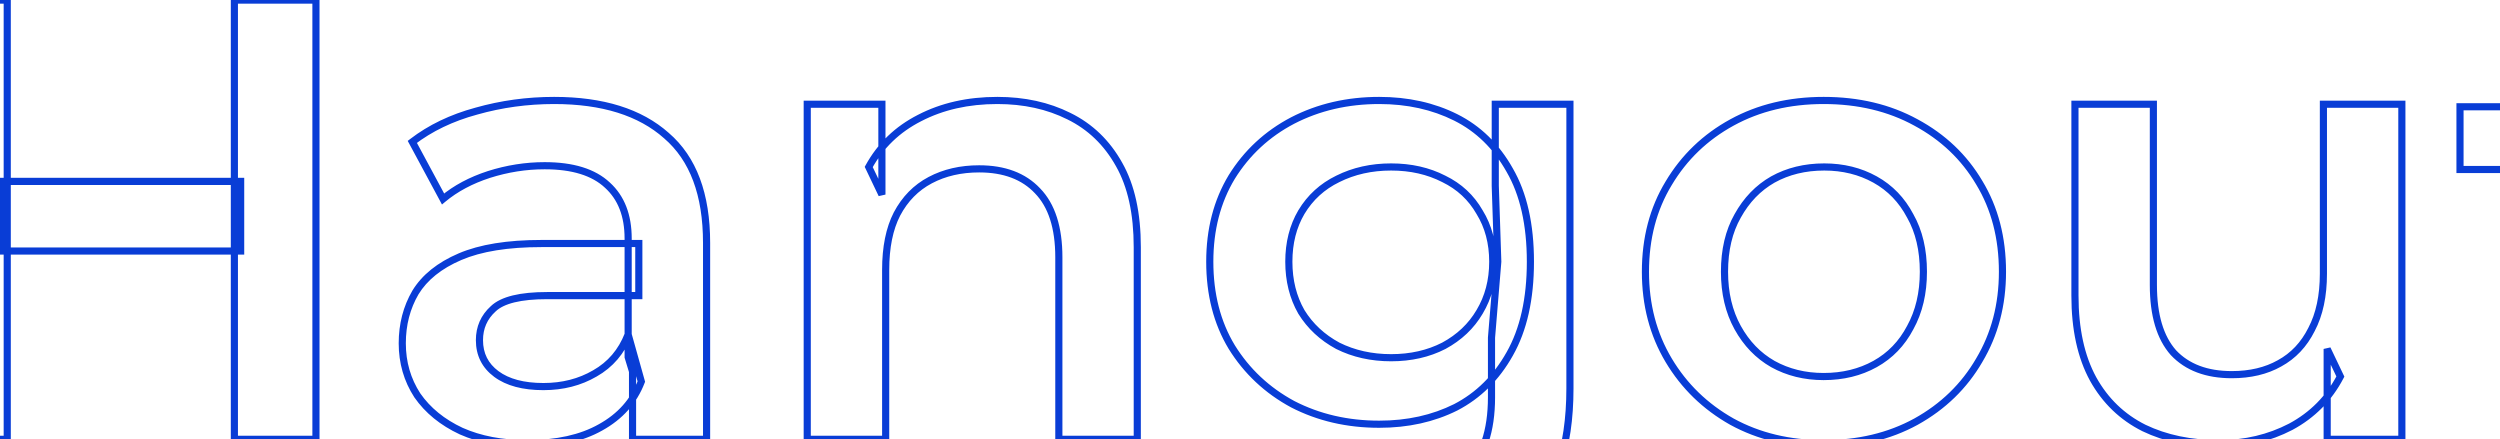 <svg width="1400" height="246" viewBox="0 0 1400 246" fill="none" xmlns="http://www.w3.org/2000/svg">
<path d="M131.252 0.039V-1.961H129.252V0.039H131.252ZM176.931 0.039H178.931V-1.961H176.931V0.039ZM176.931 246V248H178.931V246H176.931ZM131.252 246H129.252V248H131.252V246ZM4.055 246V248H6.055V246H4.055ZM-41.623 246H-43.623V248H-41.623V246ZM-41.623 0.039V-1.961H-43.623V0.039H-41.623ZM4.055 0.039H6.055V-1.961H4.055V0.039ZM134.766 140.588V142.588H136.766V140.588H134.766ZM0.19 140.588H-1.81V142.588H0.19V140.588ZM0.19 101.586V99.586H-1.81V101.586H0.19ZM134.766 101.586H136.766V99.586H134.766V101.586ZM131.252 2.039H176.931V-1.961H131.252V2.039ZM174.931 0.039V246H178.931V0.039H174.931ZM176.931 244H131.252V248H176.931V244ZM133.252 246V0.039H129.252V246H133.252ZM4.055 244H-41.623V248H4.055V244ZM-39.623 246V0.039H-43.623V246H-39.623ZM-41.623 2.039H4.055V-1.961H-41.623V2.039ZM2.055 0.039V246H6.055V0.039H2.055ZM134.766 138.588H0.19V142.588H134.766V138.588ZM2.19 140.588V101.586H-1.81V140.588H2.19ZM0.19 103.586H134.766V99.586H0.19V103.586ZM132.766 101.586V140.588H136.766V101.586H132.766ZM354.223 246H352.223V248H354.223V246ZM354.223 208.052H356.223V207.754L356.136 207.469L354.223 208.052ZM351.763 199.97H349.763V200.268L349.85 200.553L351.763 199.97ZM340.168 103.694L338.799 105.152L338.811 105.163L338.823 105.174L340.168 103.694ZM273.759 97.721L273.152 95.815L273.139 95.819L273.759 97.721ZM248.108 111.424L246.347 112.373L247.508 114.528L249.389 112.961L248.108 111.424ZM230.891 79.449L229.674 77.863L228.323 78.899L229.13 80.398L230.891 79.449ZM266.731 62.232L267.255 64.162L267.266 64.159L267.276 64.156L266.731 62.232ZM373.197 75.936L371.868 77.43L371.881 77.442L371.894 77.453L373.197 75.936ZM395.685 246V248H397.685V246H395.685ZM258.298 241.432L257.452 243.245L257.469 243.252L257.486 243.26L258.298 241.432ZM233.702 221.404L232.024 222.492L232.041 222.519L232.059 222.545L233.702 221.404ZM232.648 163.779L230.941 162.736L230.931 162.753L230.92 162.771L232.648 163.779ZM257.595 143.751L258.383 145.589L257.595 143.751ZM357.737 136.372H359.737V134.372H357.737V136.372ZM357.737 165.536V167.536H359.737V165.536H357.737ZM276.218 172.915L277.564 174.394L277.582 174.378L277.599 174.361L276.218 172.915ZM277.975 209.457L276.785 211.064L277.975 209.457ZM333.141 209.106L332.153 207.367L332.143 207.372L332.133 207.378L333.141 209.106ZM351.763 187.321L353.689 186.782L352.076 181.019L349.9 186.594L351.763 187.321ZM359.142 213.674L361.01 214.389L361.246 213.771L361.068 213.134L359.142 213.674ZM336.303 239.324L335.335 237.574L335.327 237.578L335.319 237.583L336.303 239.324ZM356.223 246V208.052H352.223V246H356.223ZM356.136 207.469L353.677 199.388L349.85 200.553L352.31 208.634L356.136 207.469ZM353.763 199.97V133.561H349.763V199.97H353.763ZM353.763 133.561C353.763 120.255 349.755 109.707 341.513 102.214L338.823 105.174C346.042 111.737 349.763 121.099 349.763 133.561H353.763ZM341.537 102.236C333.292 94.491 320.994 90.802 305.031 90.802V94.802C320.457 94.802 331.584 98.374 338.799 105.152L341.537 102.236ZM305.031 90.802C294.278 90.802 283.65 92.475 273.152 95.815L274.365 99.627C284.481 96.408 294.701 94.802 305.031 94.802V90.802ZM273.139 95.819C262.863 99.165 254.079 103.845 246.828 109.888L249.389 112.961C256.193 107.291 264.509 102.836 274.378 99.623L273.139 95.819ZM249.869 110.476L232.652 78.501L229.13 80.398L246.347 112.373L249.869 110.476ZM232.109 81.036C241.95 73.484 253.654 67.851 267.255 64.162L266.208 60.302C252.168 64.109 239.978 69.955 229.674 77.863L232.109 81.036ZM267.276 64.156C281.149 60.226 295.489 58.259 310.301 58.259V54.259C295.13 54.259 280.423 56.274 266.186 60.308L267.276 64.156ZM310.301 58.259C337.169 58.259 357.595 64.743 371.868 77.43L374.526 74.441C359.284 60.893 337.779 54.259 310.301 54.259V58.259ZM371.894 77.453C386.295 89.829 393.685 109.202 393.685 136.02H397.685C397.685 108.493 390.083 87.81 374.501 74.419L371.894 77.453ZM393.685 136.02V246H397.685V136.02H393.685ZM395.685 244H354.223V248H395.685V244ZM295.192 246.46C281.358 246.46 269.346 244.154 259.111 239.605L257.486 243.26C268.332 248.08 280.917 250.46 295.192 250.46V246.46ZM259.144 239.62C248.88 234.83 240.974 228.369 235.345 220.263L232.059 222.545C238.143 231.305 246.634 238.196 257.452 243.245L259.144 239.62ZM235.38 220.316C229.978 211.987 227.269 202.647 227.269 192.24H223.269C223.269 203.384 226.183 213.487 232.024 222.492L235.38 220.316ZM227.269 192.24C227.269 182.024 229.649 172.889 234.376 164.787L230.92 162.771C225.809 171.534 223.269 181.374 223.269 192.24H227.269ZM234.355 164.822C239.241 156.826 247.185 150.388 258.383 145.589L256.808 141.912C245.049 146.952 236.362 153.866 230.941 162.736L234.355 164.822ZM258.383 145.589C269.518 140.817 284.444 138.372 303.274 138.372V134.372C284.156 134.372 268.63 136.846 256.808 141.912L258.383 145.589ZM303.274 138.372H357.737V134.372H303.274V138.372ZM355.737 136.372V165.536H359.737V136.372H355.737ZM357.737 163.536H306.436V167.536H357.737V163.536ZM306.436 163.536C298.845 163.536 292.407 164.157 287.163 165.437C281.932 166.715 277.757 168.681 274.837 171.468L277.599 174.361C279.833 172.229 283.271 170.505 288.112 169.323C292.941 168.144 299.036 167.536 306.436 167.536V163.536ZM274.873 171.435C269.298 176.503 266.488 182.898 266.488 190.483H270.488C270.488 184.013 272.831 178.696 277.564 174.394L274.873 171.435ZM266.488 190.483C266.488 199.072 269.944 205.997 276.785 211.064L279.166 207.85C273.357 203.548 270.488 197.823 270.488 190.483H266.488ZM276.785 211.064C283.573 216.093 292.833 218.485 304.328 218.485V214.485C293.335 214.485 285.026 212.191 279.166 207.85L276.785 211.064ZM304.328 218.485C315.42 218.485 325.379 215.949 334.148 210.833L332.133 207.378C324.037 212.101 314.787 214.485 304.328 214.485V218.485ZM334.128 210.845C343.209 205.691 349.718 198.064 353.626 188.048L349.9 186.594C346.313 195.786 340.406 202.682 332.153 207.367L334.128 210.845ZM349.837 187.86L357.216 214.213L361.068 213.134L353.689 186.782L349.837 187.86ZM357.274 212.958C353.238 223.497 345.962 231.695 335.335 237.574L337.271 241.074C348.663 234.772 356.613 225.87 361.01 214.389L357.274 212.958ZM335.319 237.583C324.929 243.455 311.593 246.46 295.192 246.46V250.46C312.055 250.46 326.126 247.374 337.287 241.065L335.319 237.583ZM598.575 65.043L597.681 66.832L597.688 66.835L597.695 66.839L598.575 65.043ZM626.685 92.099L624.938 93.073L624.942 93.08L624.946 93.087L626.685 92.099ZM636.875 246V248H638.875V246H636.875ZM592.953 246H590.953V248H592.953V246ZM581.006 106.856L579.551 108.228L579.562 108.239L579.572 108.25L581.006 106.856ZM520.922 100.883L521.858 102.651L520.922 100.883ZM502.299 119.857L500.53 118.924L500.525 118.933L500.52 118.943L502.299 119.857ZM495.974 246V248H497.974V246H495.974ZM452.053 246H450.053V248H452.053V246ZM452.053 58.367V56.367H450.053V58.367H452.053ZM493.866 58.367H495.866V56.367H493.866V58.367ZM493.866 108.965L492.061 109.826L495.866 108.965H493.866ZM486.487 93.504L484.734 92.542L484.241 93.441L484.682 94.366L486.487 93.504ZM514.948 66.097L515.856 67.879L515.863 67.876L515.869 67.873L514.948 66.097ZM558.519 58.259C573.245 58.259 586.284 61.133 597.681 66.832L599.469 63.254C587.442 57.24 573.776 54.259 558.519 54.259V58.259ZM597.695 66.839C609.257 72.507 618.333 81.23 624.938 93.073L628.432 91.125C621.45 78.606 611.786 69.292 599.455 63.247L597.695 66.839ZM624.946 93.087C631.515 104.64 634.875 119.727 634.875 138.48H638.875C638.875 119.285 635.441 103.451 628.423 91.11L624.946 93.087ZM634.875 138.48V246H638.875V138.48H634.875ZM636.875 244H592.953V248H636.875V244ZM594.953 246V144.102H590.953V246H594.953ZM594.953 144.102C594.953 127.186 590.905 114.175 582.441 105.463L579.572 108.25C587.037 115.935 590.953 127.755 590.953 144.102H594.953ZM582.462 105.484C574.264 96.79 562.789 92.558 548.329 92.558V96.558C561.978 96.558 572.288 100.525 579.551 108.228L582.462 105.484ZM548.329 92.558C537.743 92.558 528.278 94.726 519.986 99.116L521.858 102.651C529.495 98.608 538.301 96.558 548.329 96.558V92.558ZM519.986 99.116C511.645 103.531 505.157 110.157 500.53 118.924L504.068 120.791C508.342 112.691 514.269 106.668 521.858 102.651L519.986 99.116ZM500.52 118.943C496.115 127.51 493.974 138.274 493.974 151.129H497.974C497.974 138.686 500.05 128.602 504.078 120.772L500.52 118.943ZM493.974 151.129V246H497.974V151.129H493.974ZM495.974 244H452.053V248H495.974V244ZM454.053 246V58.367H450.053V246H454.053ZM452.053 60.367H493.866V56.367H452.053V60.367ZM491.866 58.367V108.965H495.866V58.367H491.866ZM495.671 108.103L488.292 92.643L484.682 94.366L492.061 109.826L495.671 108.103ZM488.24 94.467C494.602 82.88 503.79 74.026 515.856 67.879L514.041 64.315C501.276 70.818 491.491 80.235 484.734 92.542L488.24 94.467ZM515.869 67.873C528.194 61.482 542.393 58.259 558.519 58.259V54.259C541.849 54.259 527.002 57.594 514.028 64.322L515.869 67.873ZM727.018 309.598L727.561 307.673L727.551 307.671L727.542 307.668L727.018 309.598ZM686.61 289.922L684.892 288.898L684.012 290.375L685.34 291.466L686.61 289.922ZM706.287 256.893L707.563 255.353L705.765 253.862L704.569 255.869L706.287 256.893ZM737.208 273.056L737.841 271.158L737.83 271.155L737.819 271.151L737.208 273.056ZM820.835 264.974L819.438 263.543L819.429 263.551L819.421 263.56L820.835 264.974ZM835.241 189.078L833.248 188.913L833.241 188.995V189.078H835.241ZM838.755 146.562L840.748 146.726L840.757 146.611L840.754 146.495L838.755 146.562ZM837.349 104.045H835.349V104.079L835.35 104.112L837.349 104.045ZM837.349 58.367V56.367H835.349V58.367H837.349ZM879.163 58.367H881.163V56.367H879.163V58.367ZM853.161 292.381L851.808 290.909L851.802 290.913L851.797 290.918L853.161 292.381ZM723.856 226.323L722.904 228.082L722.921 228.091L722.939 228.1L723.856 226.323ZM689.773 194.348L688.06 195.382L688.067 195.392L688.073 195.403L689.773 194.348ZM689.773 99.126L688.073 98.072L688.067 98.082L688.06 98.093L689.773 99.126ZM723.856 67.503L722.939 65.725L722.927 65.732L723.856 67.503ZM815.213 65.746L814.318 67.535L815.213 65.746ZM845.431 95.261L843.687 96.24L843.693 96.252L843.7 96.263L845.431 95.261ZM845.431 198.213L843.692 197.224L843.687 197.234L845.431 198.213ZM815.213 228.08L816.107 229.869L816.12 229.862L816.133 229.856L815.213 228.08ZM808.537 193.645L809.45 195.425L809.469 195.415L809.488 195.405L808.537 193.645ZM828.565 174.671L826.85 173.642L826.845 173.65L826.841 173.657L828.565 174.671ZM828.565 118.803L826.828 119.795L826.845 119.825L826.863 119.854L828.565 118.803ZM808.537 100.18L807.623 101.96L807.642 101.969L807.662 101.979L808.537 100.18ZM749.155 100.18L750.03 101.979L750.039 101.974L750.049 101.969L749.155 100.18ZM728.775 118.803L727.06 117.774L727.056 117.782L727.051 117.789L728.775 118.803ZM728.775 174.671L727.039 175.664L727.056 175.693L727.074 175.722L728.775 174.671ZM749.155 193.645L748.204 195.405L748.232 195.42L748.26 195.434L749.155 193.645ZM777.967 314.626C760.816 314.626 744.015 312.308 727.561 307.673L726.476 311.524C743.285 316.258 760.45 318.626 777.967 318.626V314.626ZM727.542 307.668C711.353 303.274 698.156 296.826 687.881 288.377L685.34 291.466C696.147 300.352 709.889 307.021 726.494 311.529L727.542 307.668ZM688.329 290.945L708.005 257.916L704.569 255.869L684.892 288.898L688.329 290.945ZM705.011 258.433C713.445 265.421 723.992 270.917 736.597 274.96L737.819 271.151C725.594 267.23 715.527 261.951 707.563 255.353L705.011 258.433ZM736.576 274.953C749.422 279.235 762.402 281.38 775.508 281.38V277.38C762.846 277.38 750.293 275.309 737.841 271.158L736.576 274.953ZM775.508 281.38C796.382 281.38 812.114 276.523 822.249 266.388L819.421 263.56C810.347 272.634 795.861 277.38 775.508 277.38V281.38ZM822.231 266.406C832.358 256.526 837.241 241.745 837.241 222.458H833.241C833.241 241.12 828.52 254.682 819.438 263.543L822.231 266.406ZM837.241 222.458V189.078H833.241V222.458H837.241ZM837.234 189.242L840.748 146.726L836.762 146.397L833.248 188.913L837.234 189.242ZM840.754 146.495L839.348 103.979L835.35 104.112L836.756 146.628L840.754 146.495ZM839.349 104.045V58.367H835.349V104.045H839.349ZM837.349 60.367H879.163V56.367H837.349V60.367ZM877.163 58.367V217.539H881.163V58.367H877.163ZM877.163 217.539C877.163 251.197 868.575 275.501 851.808 290.909L854.514 293.854C872.416 277.404 881.163 251.813 881.163 217.539H877.163ZM851.797 290.918C834.955 306.623 810.452 314.626 777.967 314.626V318.626C811.072 318.626 836.698 310.466 854.525 293.844L851.797 290.918ZM772.345 235.567C754.833 235.567 738.988 231.883 724.773 224.546L722.939 228.1C737.77 235.755 754.252 239.567 772.345 239.567V235.567ZM724.808 224.564C710.82 216.997 699.718 206.579 691.472 193.294L688.073 195.403C696.693 209.29 708.314 220.189 722.904 228.082L724.808 224.564ZM691.485 193.315C683.502 180.085 679.475 164.525 679.475 146.562H675.475C675.475 165.141 679.646 181.439 688.06 195.382L691.485 193.315ZM679.475 146.562C679.475 128.838 683.499 113.393 691.485 100.16L688.06 98.093C679.649 112.032 675.475 128.211 675.475 146.562H679.475ZM691.472 100.181C699.715 86.901 710.809 76.606 724.785 69.274L722.927 65.732C708.325 73.392 696.696 84.179 688.073 98.072L691.472 100.181ZM724.773 69.28C738.988 61.943 754.833 58.259 772.345 58.259V54.259C754.252 54.259 737.77 58.07 722.939 65.725L724.773 69.28ZM772.345 58.259C788.003 58.259 801.98 61.365 814.318 67.535L816.107 63.957C803.147 57.477 788.545 54.259 772.345 54.259V58.259ZM814.318 67.535C826.58 73.666 836.37 83.207 843.687 96.24L847.175 94.282C839.5 80.611 829.144 70.475 816.107 63.957L814.318 67.535ZM843.7 96.263C851.203 109.222 855.026 125.946 855.026 146.562H859.026C859.026 125.481 855.12 108.004 847.162 94.259L843.7 96.263ZM855.026 146.562C855.026 167.175 851.203 184.023 843.693 197.224L847.169 199.202C855.119 185.23 859.026 167.645 859.026 146.562H855.026ZM843.687 197.234C836.367 210.273 826.569 219.939 814.292 226.304L816.133 229.856C829.155 223.104 839.503 212.858 847.175 199.192L843.687 197.234ZM814.318 226.291C801.98 232.46 788.003 235.567 772.345 235.567V239.567C788.545 239.567 803.147 236.349 816.107 229.869L814.318 226.291ZM779.021 202.322C790.307 202.322 800.466 200.038 809.45 195.425L807.623 191.866C799.273 196.154 789.755 198.322 779.021 198.322V202.322ZM809.488 195.405C818.454 190.559 825.407 183.985 830.289 175.685L826.841 173.657C822.353 181.287 815.954 187.363 807.586 191.886L809.488 195.405ZM830.28 175.7C835.404 167.16 837.944 157.427 837.944 146.562H833.944C833.944 156.779 831.564 165.786 826.85 173.642L830.28 175.7ZM837.944 146.562C837.944 135.697 835.405 126.071 830.267 117.752L826.863 119.854C831.564 127.464 833.944 136.344 833.944 146.562H837.944ZM830.301 117.811C825.413 109.255 818.433 102.77 809.412 98.382L807.662 101.979C815.975 106.023 822.347 111.954 826.828 119.795L830.301 117.811ZM809.45 98.401C800.466 93.787 790.307 91.504 779.021 91.504V95.504C789.755 95.504 799.273 97.672 807.623 101.96L809.45 98.401ZM779.021 91.504C767.735 91.504 757.468 93.788 748.26 98.391L750.049 101.969C758.644 97.672 768.289 95.504 779.021 95.504V91.504ZM748.28 98.382C739.267 102.767 732.181 109.24 727.06 117.774L730.49 119.832C735.208 111.969 741.708 106.027 750.03 101.979L748.28 98.382ZM727.051 117.789C722.161 126.102 719.748 135.715 719.748 146.562H723.748C723.748 136.326 726.019 127.433 730.499 119.817L727.051 117.789ZM719.748 146.562C719.748 157.409 722.162 167.129 727.039 175.664L730.512 173.679C726.019 165.817 723.748 156.796 723.748 146.562H719.748ZM727.074 175.722C732.186 184 739.245 190.563 748.204 195.405L750.106 191.886C741.73 187.358 735.202 181.271 730.477 173.62L727.074 175.722ZM748.26 195.434C757.468 200.038 767.735 202.322 779.021 202.322V198.322C768.289 198.322 758.644 196.154 750.049 191.857L748.26 195.434ZM969.935 236.162L968.954 237.905L968.965 237.911L968.975 237.916L969.935 236.162ZM934.446 201.727L932.729 202.752L934.446 201.727ZM934.446 102.64L936.156 103.677L936.16 103.671L936.164 103.665L934.446 102.64ZM969.935 68.557L970.894 70.312V70.312L969.935 68.557ZM1072.89 68.557L1071.93 70.312L1071.94 70.318L1072.89 68.557ZM1108.38 102.289L1106.65 103.305L1106.66 103.316L1106.67 103.326L1108.38 102.289ZM1108.38 201.727L1106.66 200.702L1106.65 200.712L1106.65 200.723L1108.38 201.727ZM1072.89 236.162L1073.85 237.916L1073.86 237.911L1072.89 236.162ZM1050.05 203.835L1049.08 202.087L1050.05 203.835ZM1069.72 183.456L1067.97 182.488L1067.96 182.506L1067.95 182.524L1069.72 183.456ZM1069.72 120.911L1067.95 121.843L1067.97 121.871L1067.99 121.899L1069.72 120.911ZM1050.05 100.532L1051.02 98.783L1050.05 100.532ZM992.774 100.532L991.803 98.783L991.792 98.789L991.782 98.795L992.774 100.532ZM973.097 120.911L974.836 121.899L974.842 121.889L974.848 121.879L973.097 120.911ZM973.097 183.456L971.347 184.423L973.097 183.456ZM992.774 203.835L991.782 205.572L991.792 205.578L991.803 205.584L992.774 203.835ZM1021.24 246.46C1002.32 246.46 985.557 242.425 970.894 234.407L968.975 237.916C984.296 246.295 1001.73 250.46 1021.24 250.46V246.46ZM970.915 234.418C956.222 226.153 944.649 214.921 936.164 200.702L932.729 202.752C941.578 217.58 953.664 229.304 968.954 237.905L970.915 234.418ZM936.164 200.702C927.698 186.517 923.445 170.363 923.445 152.184H919.445C919.445 171.015 923.859 187.89 932.729 202.752L936.164 200.702ZM923.445 152.184C923.445 133.764 927.701 117.617 936.156 103.677L932.736 101.603C923.857 116.241 919.445 133.123 919.445 152.184H923.445ZM936.164 103.665C944.646 89.451 956.212 78.341 970.894 70.312L968.975 66.802C953.673 75.17 941.581 86.782 932.729 101.615L936.164 103.665ZM970.894 70.312C985.557 62.293 1002.32 58.259 1021.24 58.259V54.259C1001.73 54.259 984.296 58.423 968.975 66.802L970.894 70.312ZM1021.24 58.259C1040.39 58.259 1057.27 62.295 1071.93 70.312L1073.85 66.802C1058.52 58.421 1040.97 54.259 1021.24 54.259V58.259ZM1071.94 70.318C1086.86 78.351 1098.41 89.344 1106.65 103.305L1110.1 101.272C1101.47 86.655 1089.37 75.16 1073.84 66.796L1071.94 70.318ZM1106.67 103.326C1115.12 117.262 1119.38 133.525 1119.38 152.184H1123.38C1123.38 132.894 1118.97 115.894 1110.09 101.251L1106.67 103.326ZM1119.38 152.184C1119.38 170.363 1115.12 186.517 1106.66 200.702L1110.09 202.752C1118.96 187.89 1123.38 171.015 1123.38 152.184H1119.38ZM1106.65 200.723C1098.4 214.922 1086.84 226.148 1071.92 234.412L1073.86 237.911C1089.39 229.31 1101.48 217.579 1110.11 202.731L1106.65 200.723ZM1071.93 234.407C1057.27 242.424 1040.39 246.46 1021.24 246.46V250.46C1040.97 250.46 1058.52 246.297 1073.85 237.916L1071.93 234.407ZM1021.24 212.863C1032.31 212.863 1042.26 210.452 1051.02 205.584L1049.08 202.087C1040.97 206.588 1031.71 208.863 1021.24 208.863V212.863ZM1051.02 205.584C1059.81 200.701 1066.64 193.617 1071.49 184.387L1067.95 182.524C1063.44 191.097 1057.15 197.599 1049.08 202.087L1051.02 205.584ZM1071.47 184.423C1076.58 175.178 1079.1 164.409 1079.1 152.184H1075.1C1075.1 163.851 1072.7 173.931 1067.97 182.488L1071.47 184.423ZM1079.1 152.184C1079.1 139.733 1076.59 128.952 1071.46 119.924L1067.99 121.899C1072.7 130.205 1075.1 140.272 1075.1 152.184H1079.1ZM1071.49 119.98C1066.64 110.75 1059.81 103.666 1051.02 98.783L1049.08 102.28C1057.15 106.768 1063.44 113.27 1067.95 121.843L1071.49 119.98ZM1051.02 98.783C1042.26 93.918 1032.44 91.504 1021.59 91.504V95.504C1031.82 95.504 1040.97 97.775 1049.08 102.28L1051.02 98.783ZM1021.59 91.504C1010.51 91.504 1000.57 93.915 991.803 98.783L993.745 102.28C1001.85 97.779 1011.11 95.504 1021.59 95.504V91.504ZM991.782 98.795C983.24 103.676 976.429 110.747 971.347 119.944L974.848 121.879C979.604 113.273 985.911 106.757 993.766 102.268L991.782 98.795ZM971.358 119.924C966.234 128.952 963.718 139.733 963.718 152.184H967.718C967.718 140.272 970.122 130.205 974.836 121.899L971.358 119.924ZM963.718 152.184C963.718 164.409 966.237 175.178 971.347 184.423L974.848 182.488C970.119 173.931 967.718 163.851 967.718 152.184H963.718ZM971.347 184.423C976.429 193.62 983.24 200.691 991.782 205.572L993.766 202.099C985.911 197.61 979.604 191.094 974.848 182.488L971.347 184.423ZM991.803 205.584C1000.56 210.449 1010.39 212.863 1021.24 212.863V208.863C1011 208.863 1001.85 206.592 993.745 202.087L991.803 205.584ZM1200.62 239.675L1199.73 241.464L1199.74 241.471L1199.76 241.478L1200.62 239.675ZM1172.16 212.268L1170.41 213.228L1170.41 213.235L1170.41 213.242L1172.16 212.268ZM1161.97 58.367V56.367H1159.97V58.367H1161.97ZM1205.89 58.367H1207.89V56.367H1205.89V58.367ZM1217.14 197.511L1215.64 198.839L1215.66 198.861L1215.68 198.883L1217.14 197.511ZM1276.52 203.484L1275.56 201.728L1275.55 201.734L1275.54 201.741L1276.52 203.484ZM1294.44 184.51L1292.67 183.576L1292.66 183.596L1292.65 183.615L1294.44 184.51ZM1301.11 58.367V56.367H1299.11V58.367H1301.11ZM1345.04 58.367H1347.04V56.367H1345.04V58.367ZM1345.04 246V248H1347.04V246H1345.04ZM1303.22 246H1301.22V248H1303.22V246ZM1303.22 195.402L1305.03 194.541L1301.22 195.402H1303.22ZM1310.6 210.863L1312.38 211.784L1312.84 210.9L1312.41 210.001L1310.6 210.863ZM1282.84 238.973L1283.76 240.748L1283.78 240.741L1283.79 240.733L1282.84 238.973ZM1242.79 246.46C1227.1 246.46 1213.35 243.578 1201.49 237.873L1199.76 241.478C1212.25 247.485 1226.61 250.46 1242.79 250.46V246.46ZM1201.52 237.886C1189.7 231.98 1180.51 223.133 1173.91 211.294L1170.41 213.242C1177.4 225.765 1187.18 235.189 1199.73 241.464L1201.52 237.886ZM1173.92 211.308C1167.33 199.267 1163.97 184.045 1163.97 165.536H1159.97C1159.97 184.506 1163.41 200.439 1170.41 213.228L1173.92 211.308ZM1163.97 165.536V58.367H1159.97V165.536H1163.97ZM1161.97 60.367H1205.89V56.367H1161.97V60.367ZM1203.89 58.367V159.562H1207.89V58.367H1203.89ZM1203.89 159.562C1203.89 176.682 1207.69 189.896 1215.64 198.839L1218.63 196.182C1211.59 188.259 1207.89 176.174 1207.89 159.562H1203.89ZM1215.68 198.883C1223.88 207.577 1235.35 211.809 1249.81 211.809V207.809C1236.16 207.809 1225.85 203.842 1218.59 196.139L1215.68 198.883ZM1249.81 211.809C1260.4 211.809 1269.65 209.642 1277.5 205.227L1275.54 201.741C1268.4 205.758 1259.85 207.809 1249.81 207.809V211.809ZM1277.48 205.24C1285.59 200.814 1291.84 194.175 1296.23 185.404L1292.65 183.615C1288.6 191.71 1282.91 197.721 1275.56 201.728L1277.48 205.24ZM1296.21 185.443C1300.85 176.649 1303.11 165.883 1303.11 153.238H1299.11C1299.11 165.423 1296.93 175.505 1292.67 183.576L1296.21 185.443ZM1303.11 153.238V58.367H1299.11V153.238H1303.11ZM1301.11 60.367H1345.04V56.367H1301.11V60.367ZM1343.04 58.367V246H1347.04V58.367H1343.04ZM1345.04 244H1303.22V248H1345.04V244ZM1305.22 246V195.402H1301.22V246H1305.22ZM1301.42 196.264L1308.8 211.724L1312.41 210.001L1305.03 194.541L1301.42 196.264ZM1308.83 209.941C1302.69 221.763 1293.73 230.841 1281.89 237.212L1283.79 240.733C1296.32 233.986 1305.86 224.325 1312.38 211.784L1308.83 209.941ZM1281.92 237.198C1270.04 243.366 1257.01 246.46 1242.79 246.46V250.46C1257.61 250.46 1271.28 247.229 1283.76 240.748L1281.92 237.198ZM1425.38 232.648L1424 234.092L1424.01 234.099L1424.01 234.107L1425.38 232.648ZM1408.52 16.905V14.905H1406.52V16.905H1408.52ZM1452.44 16.905H1454.44V14.905H1452.44V16.905ZM1459.11 204.889L1457.63 206.231L1457.65 206.25L1457.67 206.269L1459.11 204.889ZM1503.04 204.538L1504.9 203.806L1503.91 201.305L1501.8 202.965L1503.04 204.538ZM1515.33 235.81L1516.6 237.358L1517.73 236.435L1517.19 235.078L1515.33 235.81ZM1496.36 245.297L1496.9 247.223L1496.36 245.297ZM1377.6 94.91H1375.6V96.91H1377.6V94.91ZM1377.6 59.773V57.773H1375.6V59.773H1377.6ZM1502.68 59.773H1504.68V57.773H1502.68V59.773ZM1502.68 94.91V96.91H1504.68V94.91H1502.68ZM1473.17 246.46C1452.89 246.46 1437.51 241.279 1426.75 231.189L1424.01 234.107C1435.74 245.099 1452.22 250.46 1473.17 250.46V246.46ZM1426.77 231.204C1416.04 220.92 1410.52 205.707 1410.52 185.213H1406.52C1406.52 206.414 1412.24 222.824 1424 234.092L1426.77 231.204ZM1410.52 185.213V16.905H1406.52V185.213H1410.52ZM1408.52 18.905H1452.44V14.905H1408.52V18.905ZM1450.44 16.905V184.158H1454.44V16.905H1450.44ZM1450.44 184.158C1450.44 193.384 1452.75 200.834 1457.63 206.231L1460.6 203.548C1456.58 199.106 1454.44 192.736 1454.44 184.158H1450.44ZM1457.67 206.269C1462.8 211.665 1469.82 214.268 1478.44 214.268V210.268C1470.67 210.268 1464.79 207.953 1460.56 203.51L1457.67 206.269ZM1478.44 214.268C1488.64 214.268 1497.3 211.589 1504.27 206.111L1501.8 202.965C1495.65 207.794 1487.91 210.268 1478.44 210.268V214.268ZM1501.17 205.27L1513.47 236.542L1517.19 235.078L1504.9 203.806L1501.17 205.27ZM1514.07 234.262C1509.16 238.277 1503.09 241.326 1495.82 243.372L1496.9 247.223C1504.62 245.052 1511.2 241.776 1516.6 237.358L1514.07 234.262ZM1495.82 243.372C1488.5 245.429 1480.95 246.46 1473.17 246.46V250.46C1481.31 250.46 1489.22 249.381 1496.9 247.223L1495.82 243.372ZM1379.6 94.91V59.773H1375.6V94.91H1379.6ZM1377.6 61.773H1502.68V57.773H1377.6V61.773ZM1500.68 59.773V94.91H1504.68V59.773H1500.68ZM1502.68 92.91H1377.6V96.91H1502.68V92.91Z" fill="#093DD6"/>
</svg>
